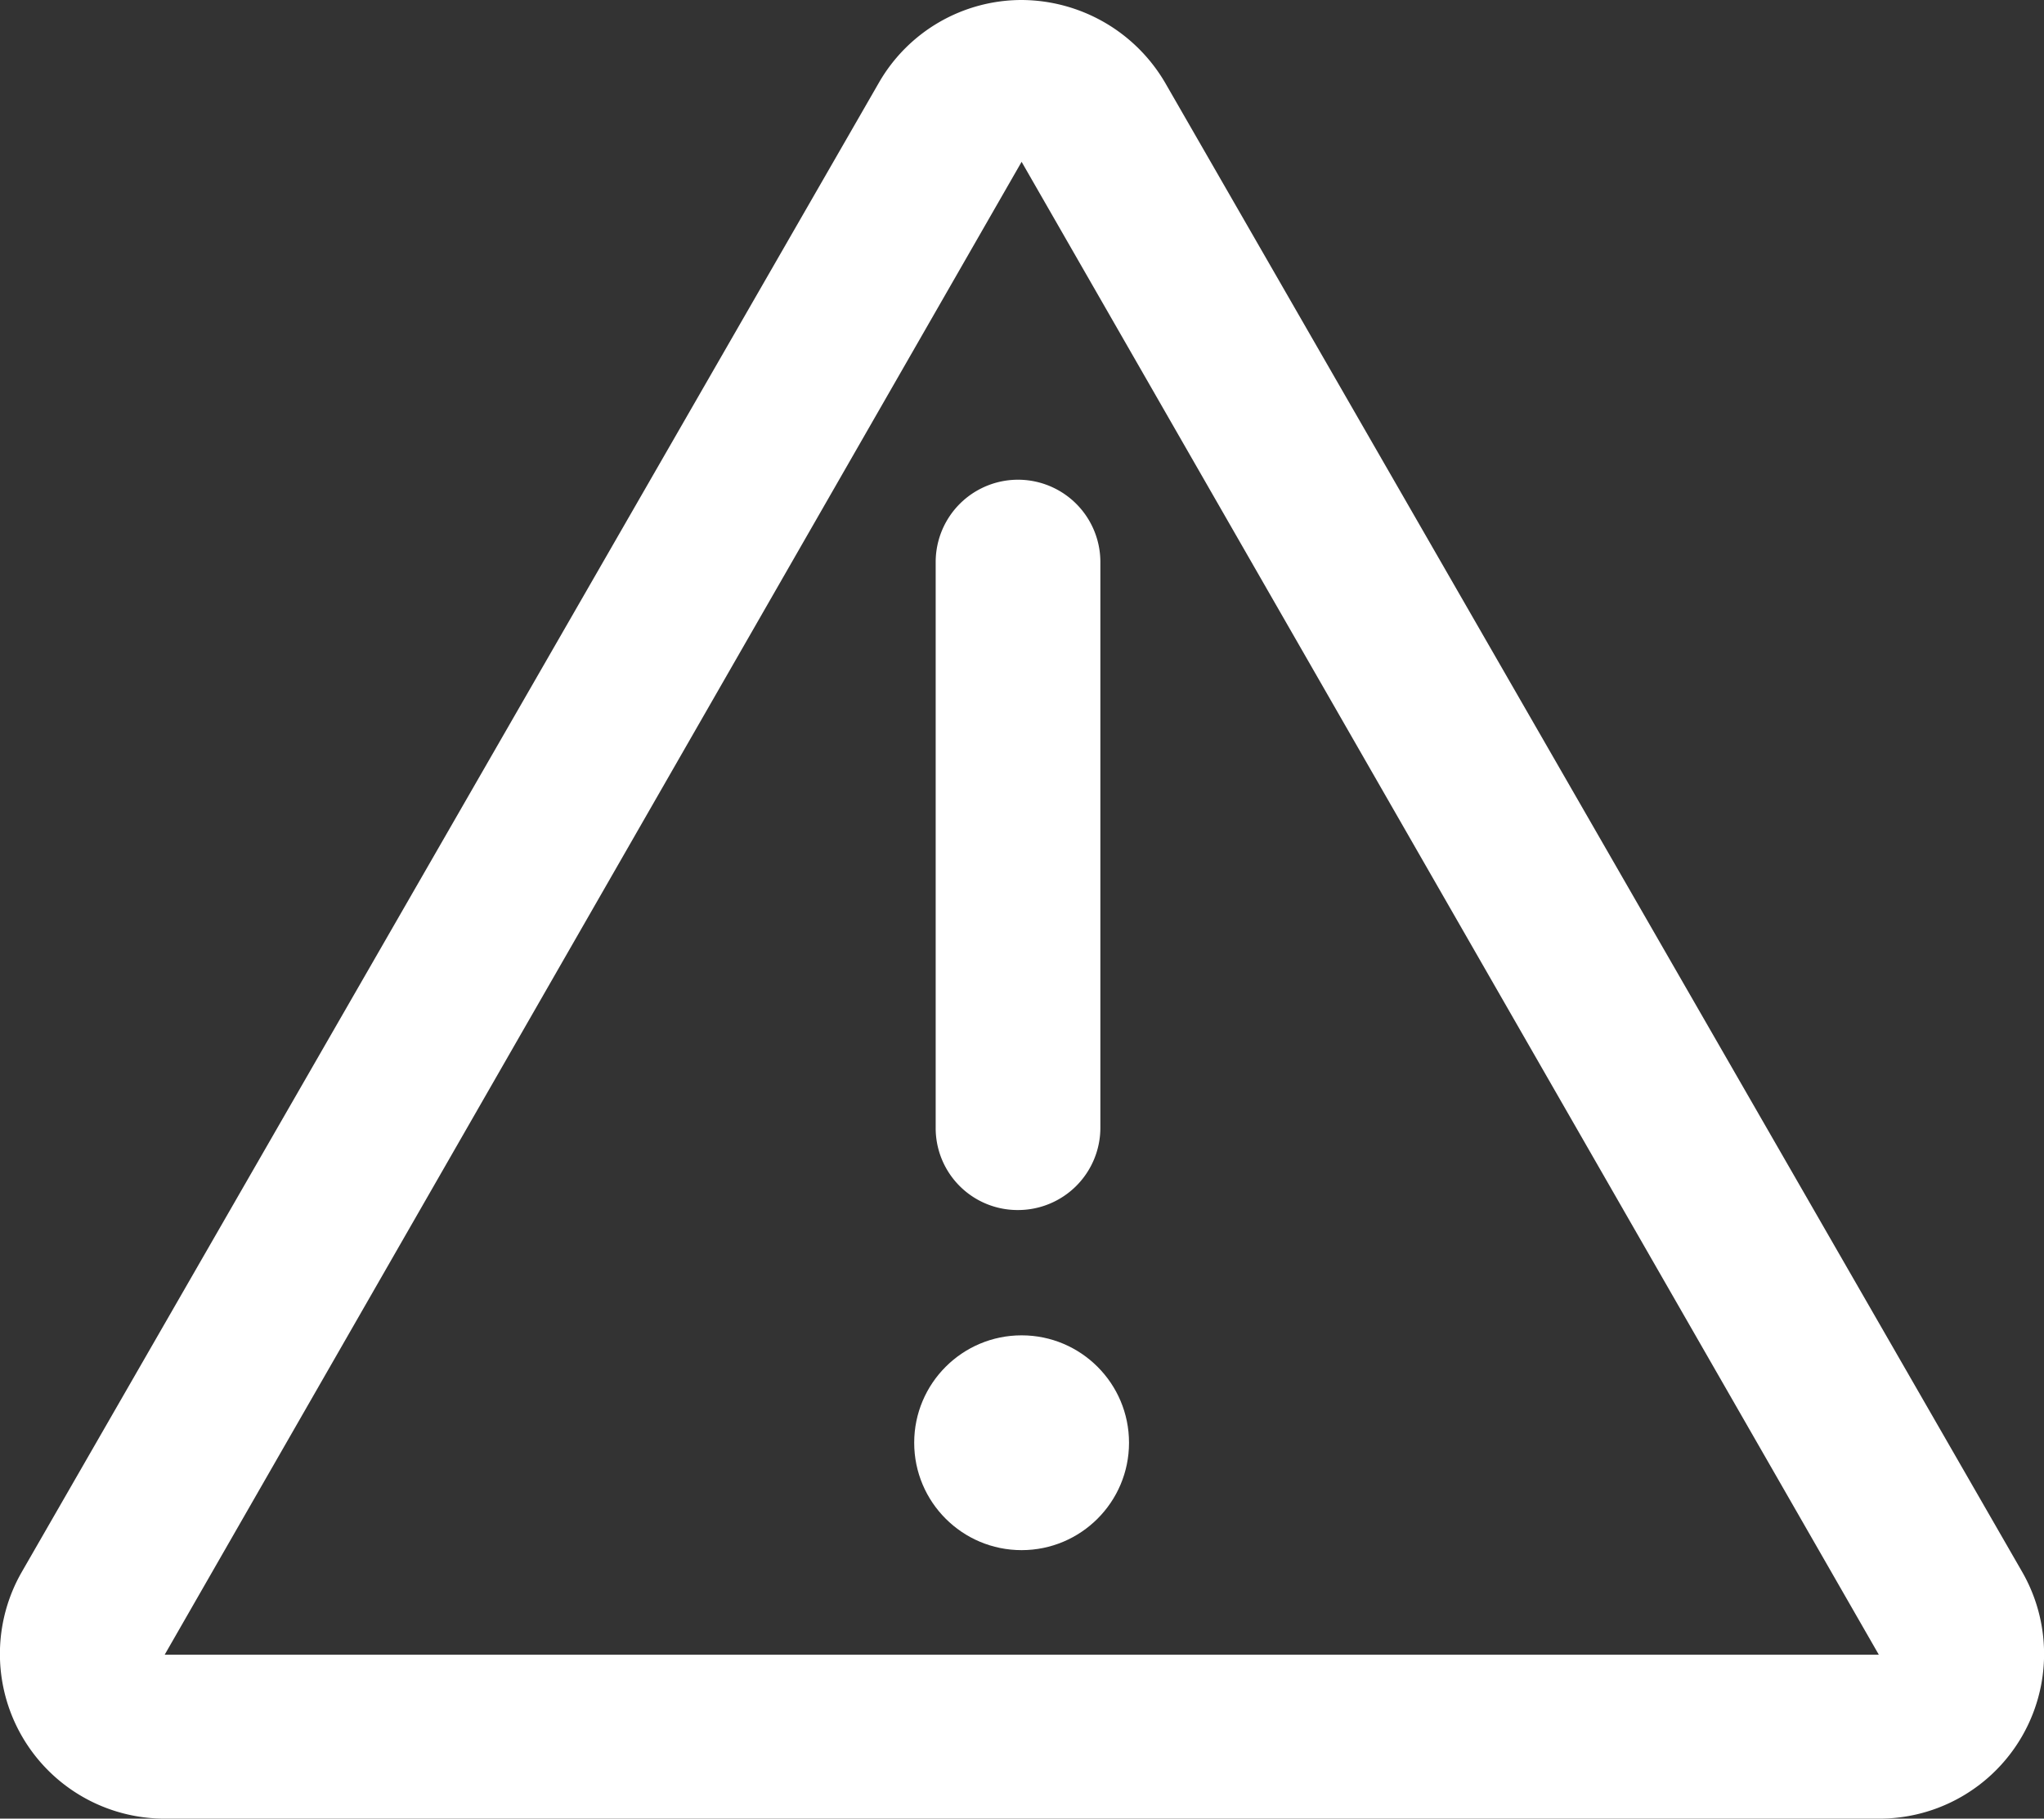 <svg id="Layer_1" data-name="Layer 1" xmlns="http://www.w3.org/2000/svg" viewBox="0 0 285.45 254"><rect x="0" y="0" width="285.45" height="254" fill="#333333" stroke="none"/><title>caution-icon</title><path style="fill:#FFFFFF;" d="M142.67,22.6,262.38,231.1H23L142.67,22.6m0-22.6a23,23,0,0,0-19.9,11.5L3.07,219.5A23,23,0,0,0,23,254H262.48a23,23,0,0,0,19.9-34.5l-119.7-208a23.33,23.33,0,0,0-20-11.5Z"/><path style="fill:#FFFFFF;" d="M142.17,169a11.44,11.44,0,0,1-11.5-11.5v-79a11.5,11.5,0,0,1,23,0v79A11.5,11.5,0,0,1,142.17,169Z"/><circle style="fill:#FFFFFF;" cx="142.67" cy="201.5" r="15"/></svg>